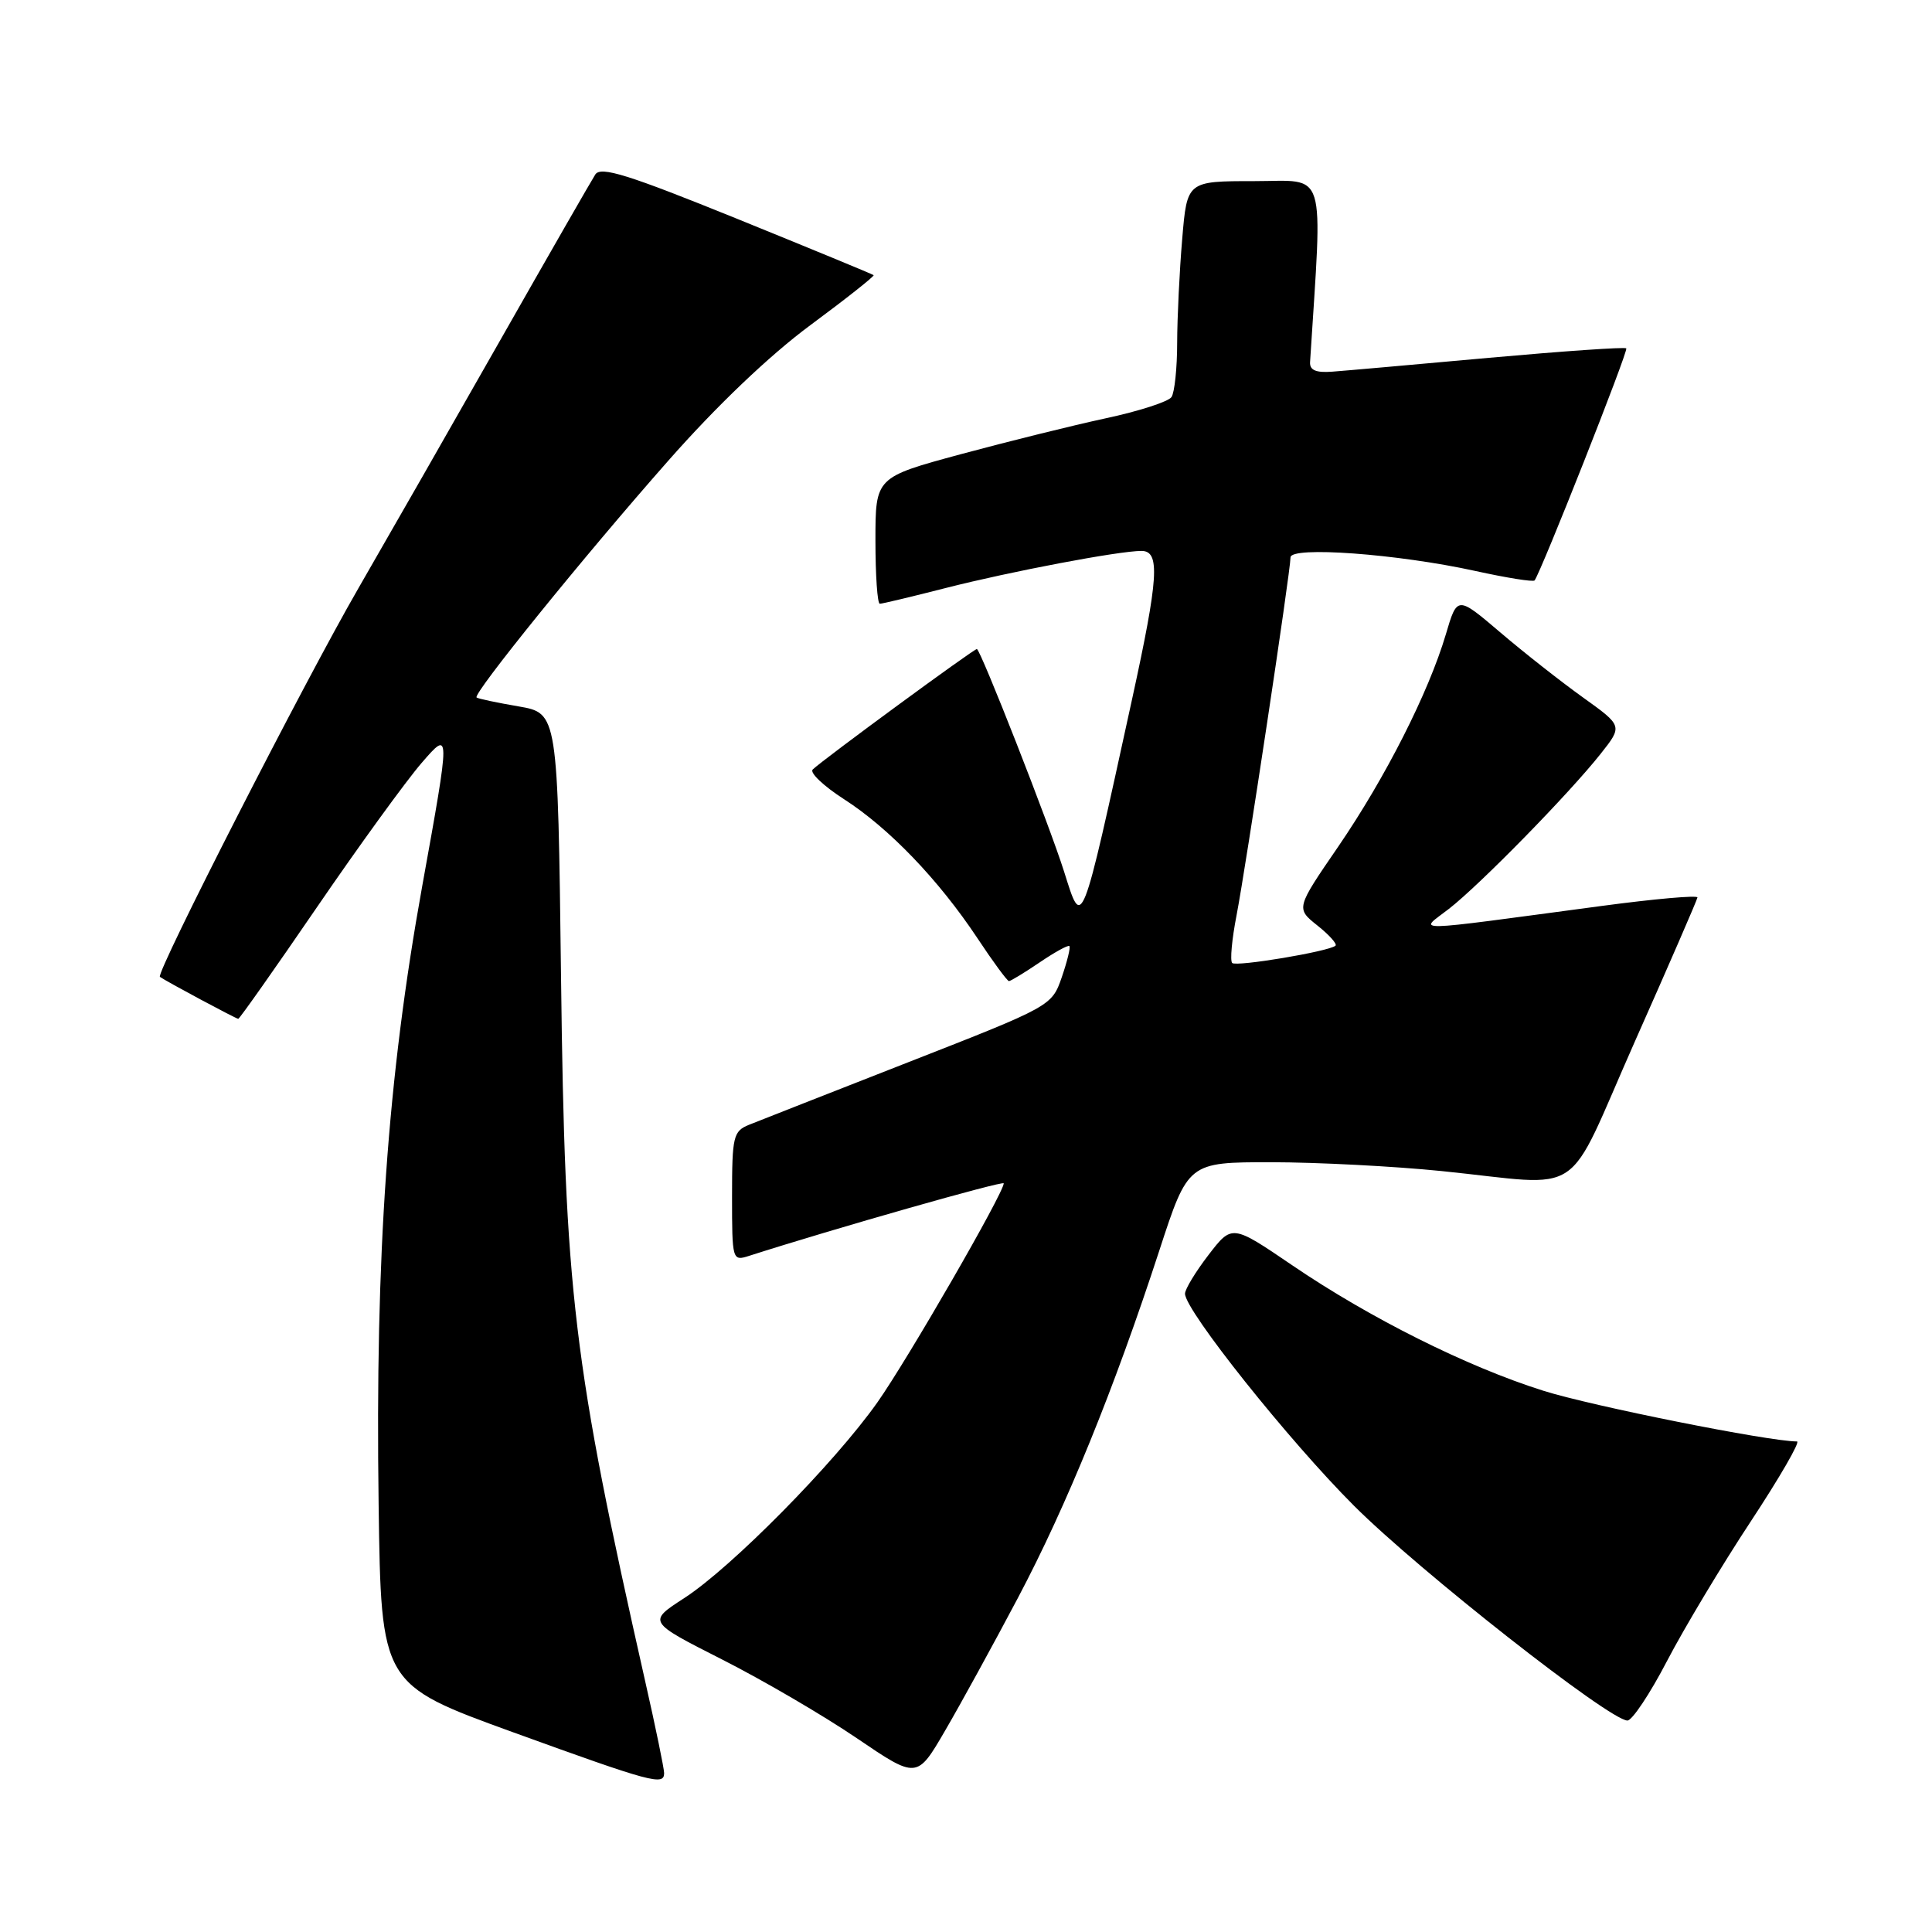 <?xml version="1.0" encoding="UTF-8" standalone="no"?>
<!DOCTYPE svg PUBLIC "-//W3C//DTD SVG 1.1//EN" "http://www.w3.org/Graphics/SVG/1.1/DTD/svg11.dtd" >
<svg xmlns="http://www.w3.org/2000/svg" xmlns:xlink="http://www.w3.org/1999/xlink" version="1.1" viewBox="0 0 256 256">
 <g >
 <path fill="currentColor"
d=" M 88.00 234.94 C 88.00 234.36 86.88 228.90 85.50 222.82 C 75.92 180.36 74.85 171.45 74.34 129.50 C 73.91 94.50 73.91 94.50 68.71 93.60 C 65.84 93.11 63.34 92.58 63.15 92.42 C 62.60 91.97 77.35 73.74 88.53 61.07 C 94.92 53.81 101.94 47.11 107.37 43.09 C 112.13 39.57 115.90 36.58 115.76 36.46 C 115.62 36.33 107.46 32.97 97.64 28.98 C 83.23 23.14 79.61 22.00 78.88 23.12 C 78.39 23.88 72.74 33.72 66.33 45.00 C 59.92 56.28 51.43 71.12 47.46 78.00 C 40.35 90.30 20.59 129.00 21.19 129.44 C 21.99 130.02 31.29 135.00 31.57 135.00 C 31.74 135.00 36.42 128.36 41.97 120.25 C 47.52 112.14 53.78 103.51 55.87 101.09 C 59.69 96.68 59.69 96.68 55.95 117.39 C 51.35 142.87 49.71 166.19 50.17 199.35 C 50.50 223.19 50.50 223.19 68.00 229.54 C 86.42 236.22 88.00 236.64 88.00 234.94 Z  M 134.89 211.71 C 141.34 199.51 147.61 184.10 153.60 165.75 C 157.43 154.00 157.43 154.00 168.47 154.00 C 174.54 154.01 184.68 154.53 191.00 155.17 C 210.42 157.14 207.18 159.31 216.63 138.00 C 221.15 127.83 224.88 119.24 224.92 118.92 C 224.96 118.60 219.26 119.10 212.25 120.04 C 185.95 123.55 188.01 123.52 192.00 120.42 C 196.12 117.21 207.90 105.18 212.09 99.89 C 215.02 96.19 215.02 96.19 209.76 92.42 C 206.87 90.35 201.93 86.47 198.80 83.80 C 193.09 78.94 193.09 78.94 191.58 84.06 C 189.28 91.80 183.58 103.03 177.33 112.17 C 171.71 120.36 171.71 120.36 174.57 122.64 C 176.14 123.89 177.21 125.09 176.96 125.31 C 176.07 126.08 163.80 128.13 163.27 127.60 C 162.97 127.30 163.23 124.46 163.85 121.28 C 165.09 114.85 171.00 75.67 171.00 73.86 C 171.00 72.35 185.18 73.39 195.51 75.66 C 199.64 76.57 203.16 77.13 203.34 76.91 C 204.20 75.79 215.80 46.46 215.49 46.16 C 215.30 45.96 207.12 46.53 197.32 47.41 C 187.52 48.30 178.15 49.13 176.50 49.25 C 174.37 49.41 173.53 49.05 173.59 47.99 C 175.25 21.81 175.93 24.00 166.20 24.00 C 157.29 24.00 157.29 24.00 156.65 31.65 C 156.29 35.86 155.99 42.05 155.98 45.40 C 155.98 48.76 155.64 52.00 155.23 52.61 C 154.83 53.22 150.90 54.49 146.50 55.43 C 142.10 56.38 133.44 58.53 127.25 60.20 C 116.00 63.25 116.00 63.25 116.00 71.62 C 116.00 76.23 116.26 80.00 116.58 80.00 C 116.90 80.00 120.84 79.06 125.33 77.91 C 133.88 75.73 148.25 73.00 151.25 73.00 C 153.75 73.00 153.53 76.52 149.99 92.72 C 143.20 123.79 143.43 123.20 141.00 115.50 C 139.04 109.29 129.91 86.00 129.44 86.00 C 129.01 86.00 109.19 100.54 107.69 101.96 C 107.25 102.37 109.12 104.15 111.84 105.90 C 117.79 109.72 124.37 116.57 129.51 124.31 C 131.58 127.44 133.47 130.00 133.69 130.00 C 133.92 130.00 135.74 128.89 137.75 127.53 C 139.75 126.17 141.53 125.19 141.70 125.36 C 141.87 125.53 141.41 127.39 140.69 129.49 C 139.37 133.30 139.31 133.33 120.43 140.72 C 110.02 144.80 100.49 148.54 99.25 149.04 C 97.16 149.89 97.00 150.57 97.00 158.54 C 97.00 167.00 97.04 167.12 99.25 166.41 C 110.51 162.80 133.00 156.40 133.00 156.80 C 133.00 158.07 120.27 180.14 116.26 185.82 C 110.57 193.88 96.92 207.71 90.66 211.76 C 85.82 214.89 85.82 214.89 95.66 219.88 C 101.07 222.62 109.10 227.31 113.50 230.30 C 121.50 235.73 121.50 235.73 125.23 229.32 C 127.29 225.79 131.63 217.87 134.89 211.71 Z  M 220.89 220.09 C 223.16 215.74 228.15 207.41 231.99 201.59 C 235.83 195.76 238.58 191.00 238.11 191.00 C 234.41 191.00 210.92 186.31 204.50 184.28 C 194.42 181.11 181.50 174.65 171.22 167.65 C 163.25 162.23 163.25 162.23 160.13 166.29 C 158.41 168.53 157.01 170.84 157.02 171.43 C 157.07 173.70 170.80 190.92 179.44 199.55 C 188.08 208.17 213.23 227.93 215.64 227.98 C 216.26 227.99 218.63 224.44 220.89 220.09 Z "/>
</g>
</svg>